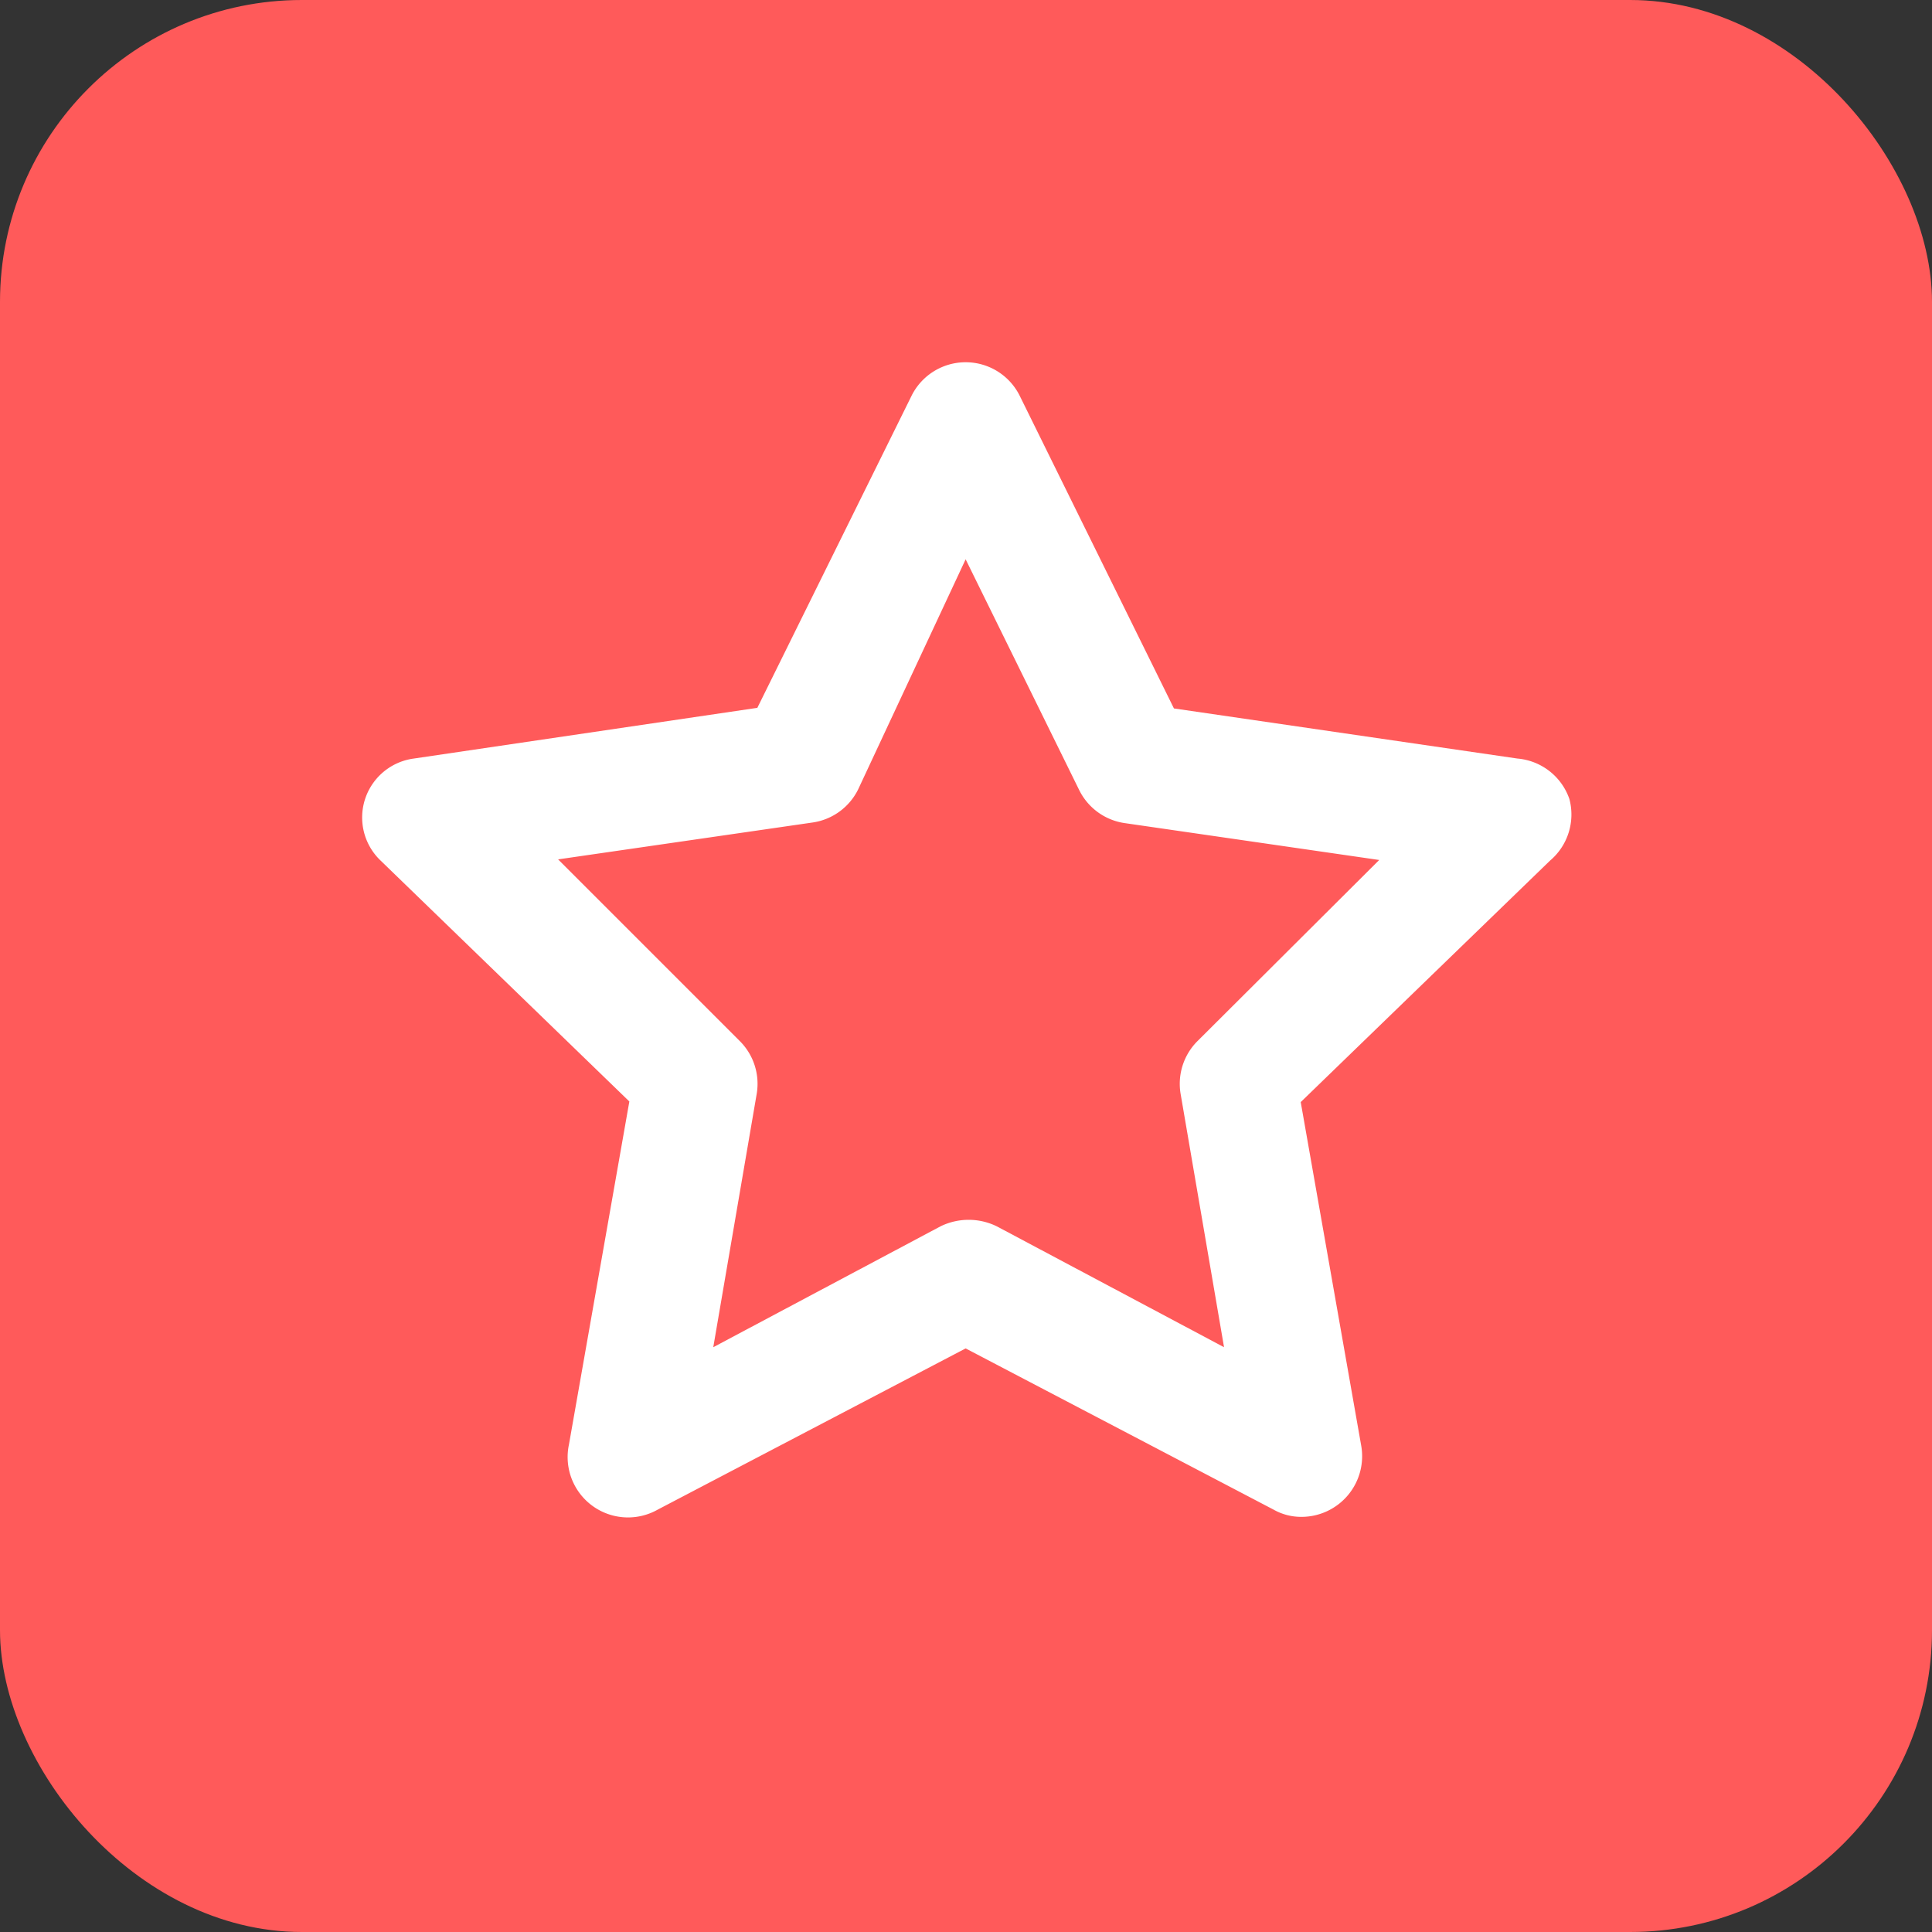 <svg xmlns="http://www.w3.org/2000/svg" width="32" height="32" viewBox="0 0 32 32">
  <rect x="0" y="0" width="32" height="32" fill="#333333" stroke="none"/>
  <g id="star" transform="translate(-333 -120)">
    <rect id="Rectangle_20" data-name="Rectangle 20" width="32" height="32" rx="5" transform="translate(333 120)" fill="#ff5a5a"/>
    <path id="favorite-1439760-1214331" d="M22,9.67A1,1,0,0,0,21.14,9l-5.69-.83L12.9,3a1,1,0,0,0-1.8,0L8.55,8.16,2.86,9a.985.985,0,0,0-.56,1.68l4.13,4-1,5.68A1,1,0,0,0,6.9,21.44L12,18.77l5.1,2.67a.93.93,0,0,0,.46.12,1.005,1.005,0,0,0,.99-1.19l-1-5.68,4.13-4A1,1,0,0,0,22,9.67Zm-6.15,4a1,1,0,0,0-.29.88l.72,4.2-3.76-2a1.06,1.06,0,0,0-.94,0l-3.76,2,.72-4.2a1,1,0,0,0-.29-.88l-3-3,4.21-.61a1,1,0,0,0,.76-.55L12,5.7l1.88,3.82a1,1,0,0,0,.76.55l4.21.61Z" transform="translate(336.994 123.564)" fill="#fff"/>
  </g>
</svg>
